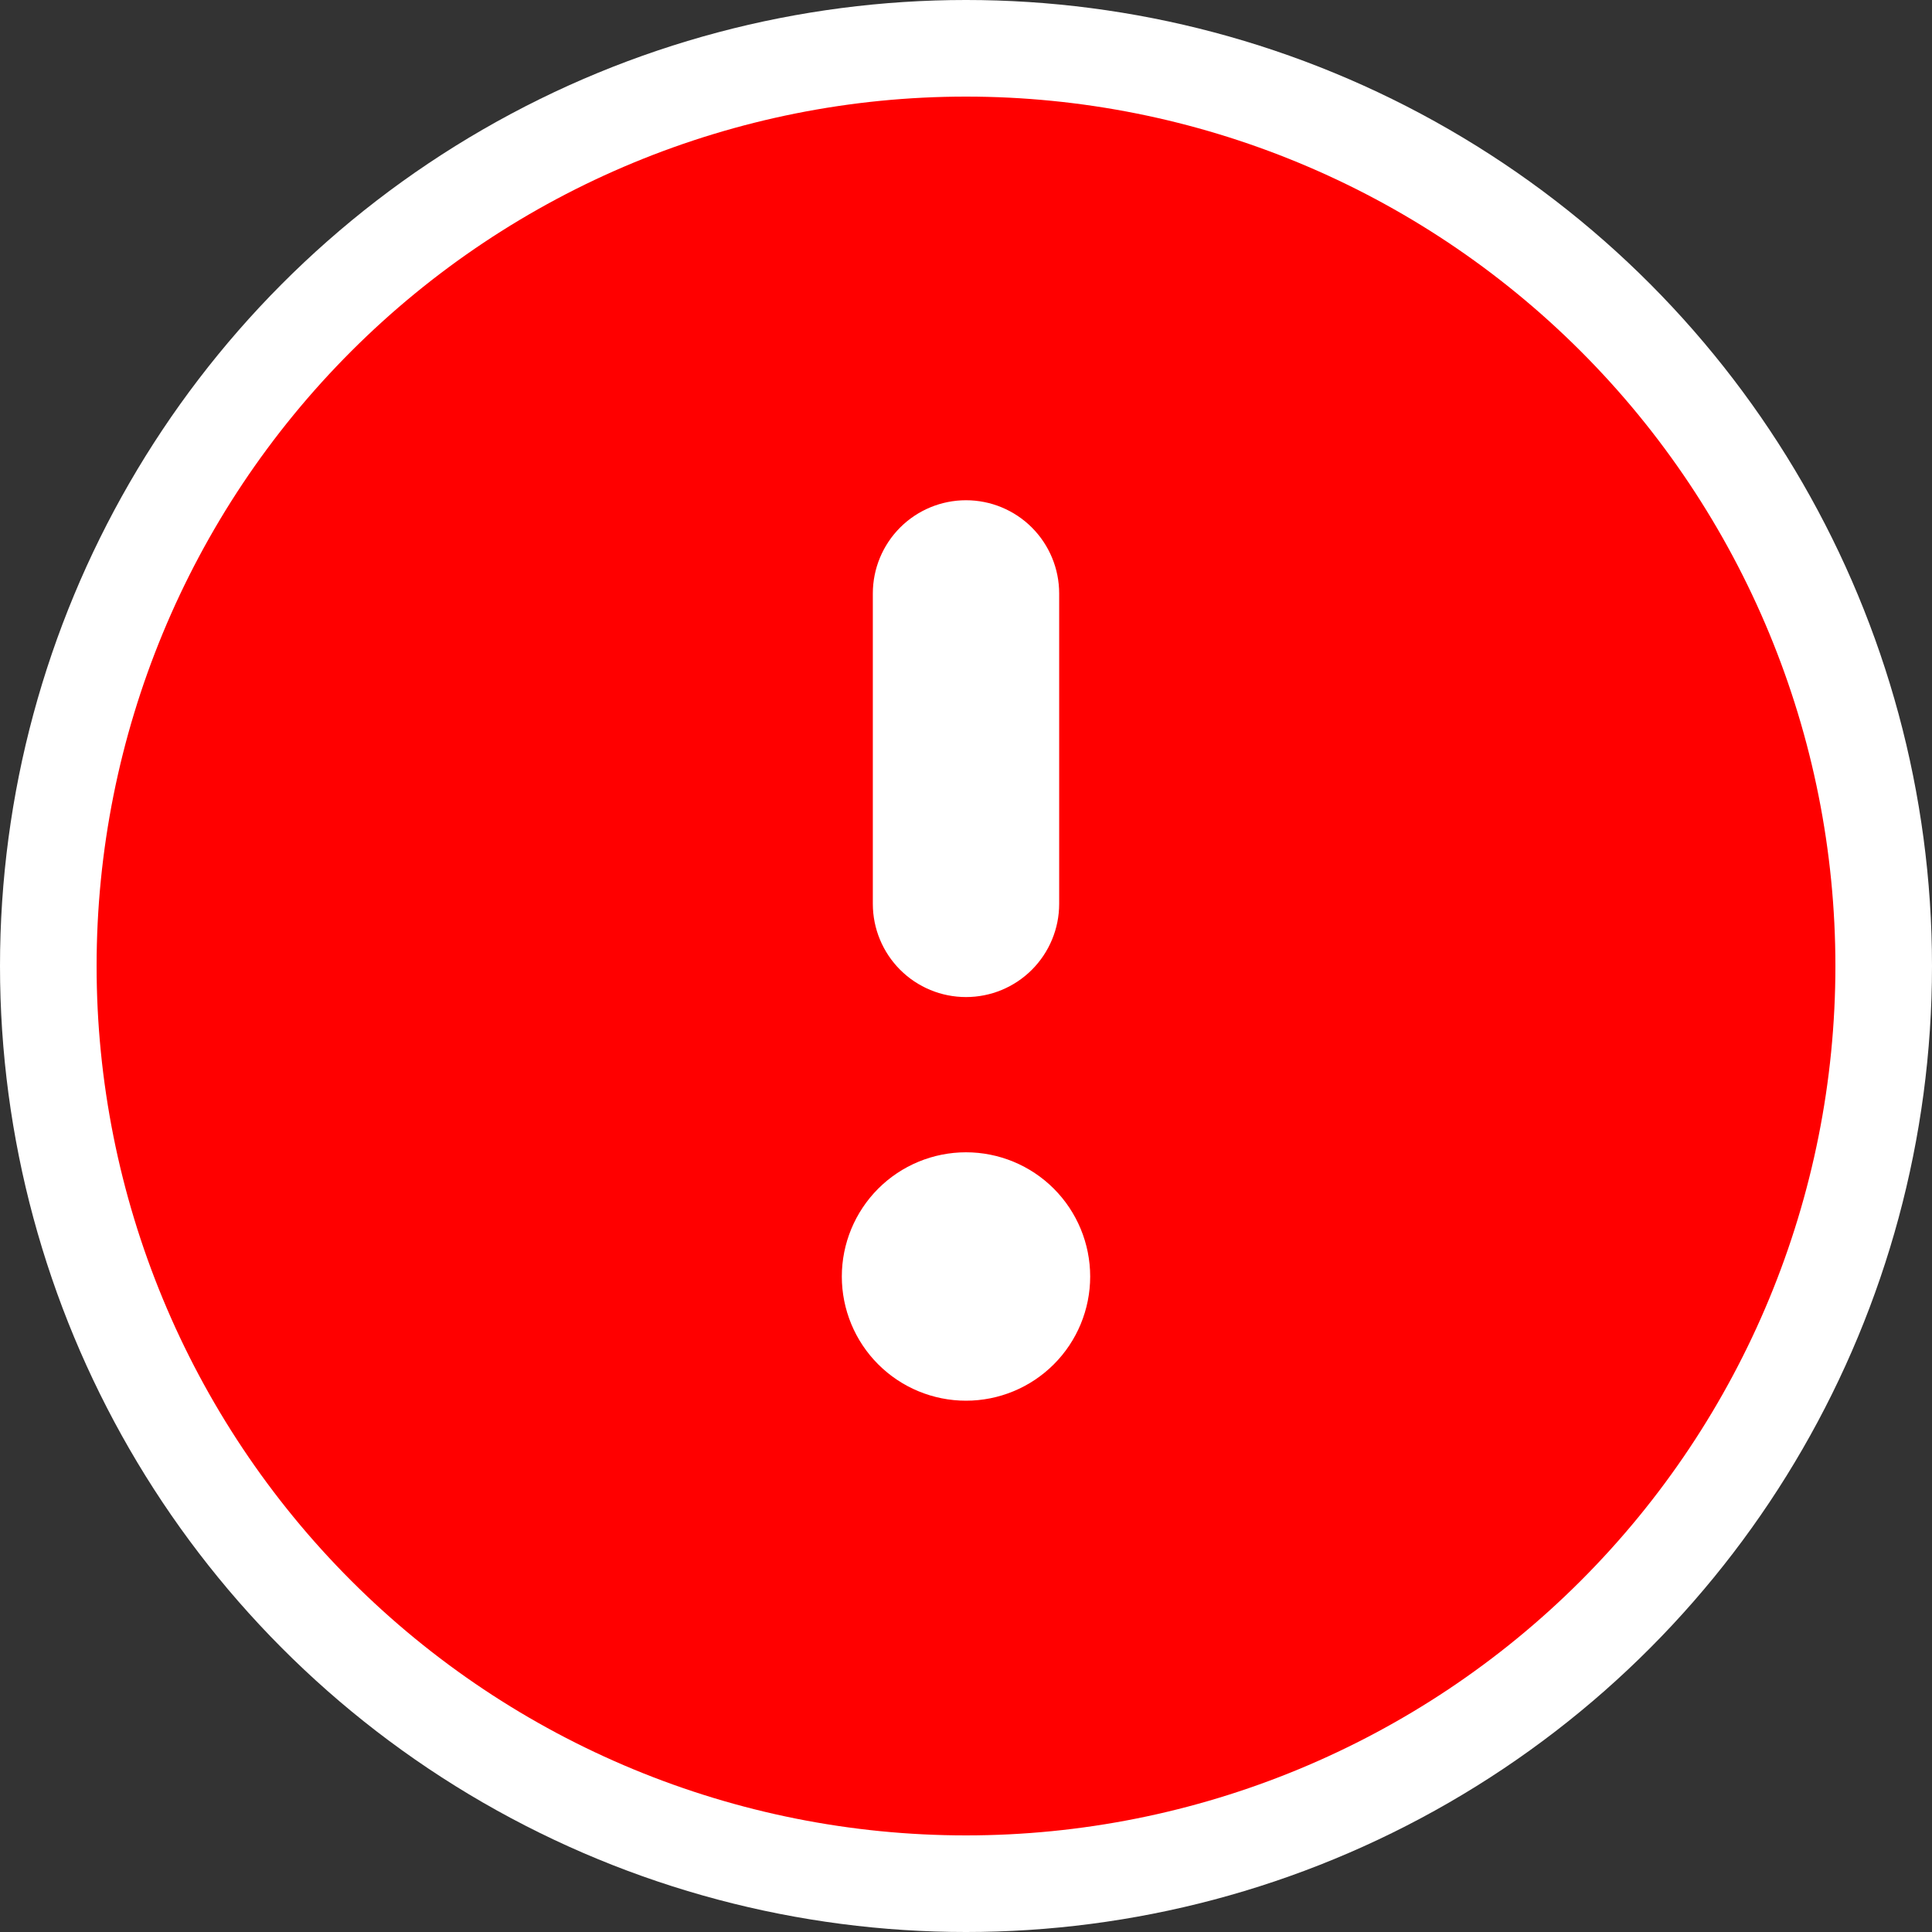 <svg width="40" height="40" viewBox="0 0 40 40" fill="none" xmlns="http://www.w3.org/2000/svg">
<rect x="0" y="0" width="40" height="40" fill="#333333" stroke="none"/>
<circle cx="20" cy="20" r="20" fill="white"/>
<path fill-rule="evenodd" clip-rule="evenodd" d="M20 2C15.226 2 10.648 3.896 7.272 7.272C3.896 10.648 2 15.226 2 20C2 24.774 3.896 29.352 7.272 32.728C10.648 36.104 15.226 38 20 38C24.774 38 29.352 36.104 32.728 32.728C36.104 29.352 38 24.774 38 20C38 15.226 36.104 10.648 32.728 7.272C29.352 3.896 24.774 2 20 2ZM17.429 26.429C17.429 25.747 17.7 25.093 18.182 24.61C18.664 24.128 19.318 23.857 20 23.857C20.682 23.857 21.336 24.128 21.818 24.61C22.3 25.093 22.571 25.747 22.571 26.429C22.571 27.111 22.3 27.765 21.818 28.247C21.336 28.729 20.682 29 20 29C19.318 29 18.664 28.729 18.182 28.247C17.7 27.765 17.429 27.111 17.429 26.429ZM20 20.643C19.488 20.643 18.998 20.44 18.636 20.078C18.275 19.716 18.071 19.226 18.071 18.714V12.286C18.071 11.774 18.275 11.284 18.636 10.922C18.998 10.56 19.488 10.357 20 10.357C20.512 10.357 21.002 10.56 21.364 10.922C21.725 11.284 21.929 11.774 21.929 12.286V18.714C21.929 19.226 21.725 19.716 21.364 20.078C21.002 20.44 20.512 20.643 20 20.643Z" fill="#FF0000"/>
</svg>
